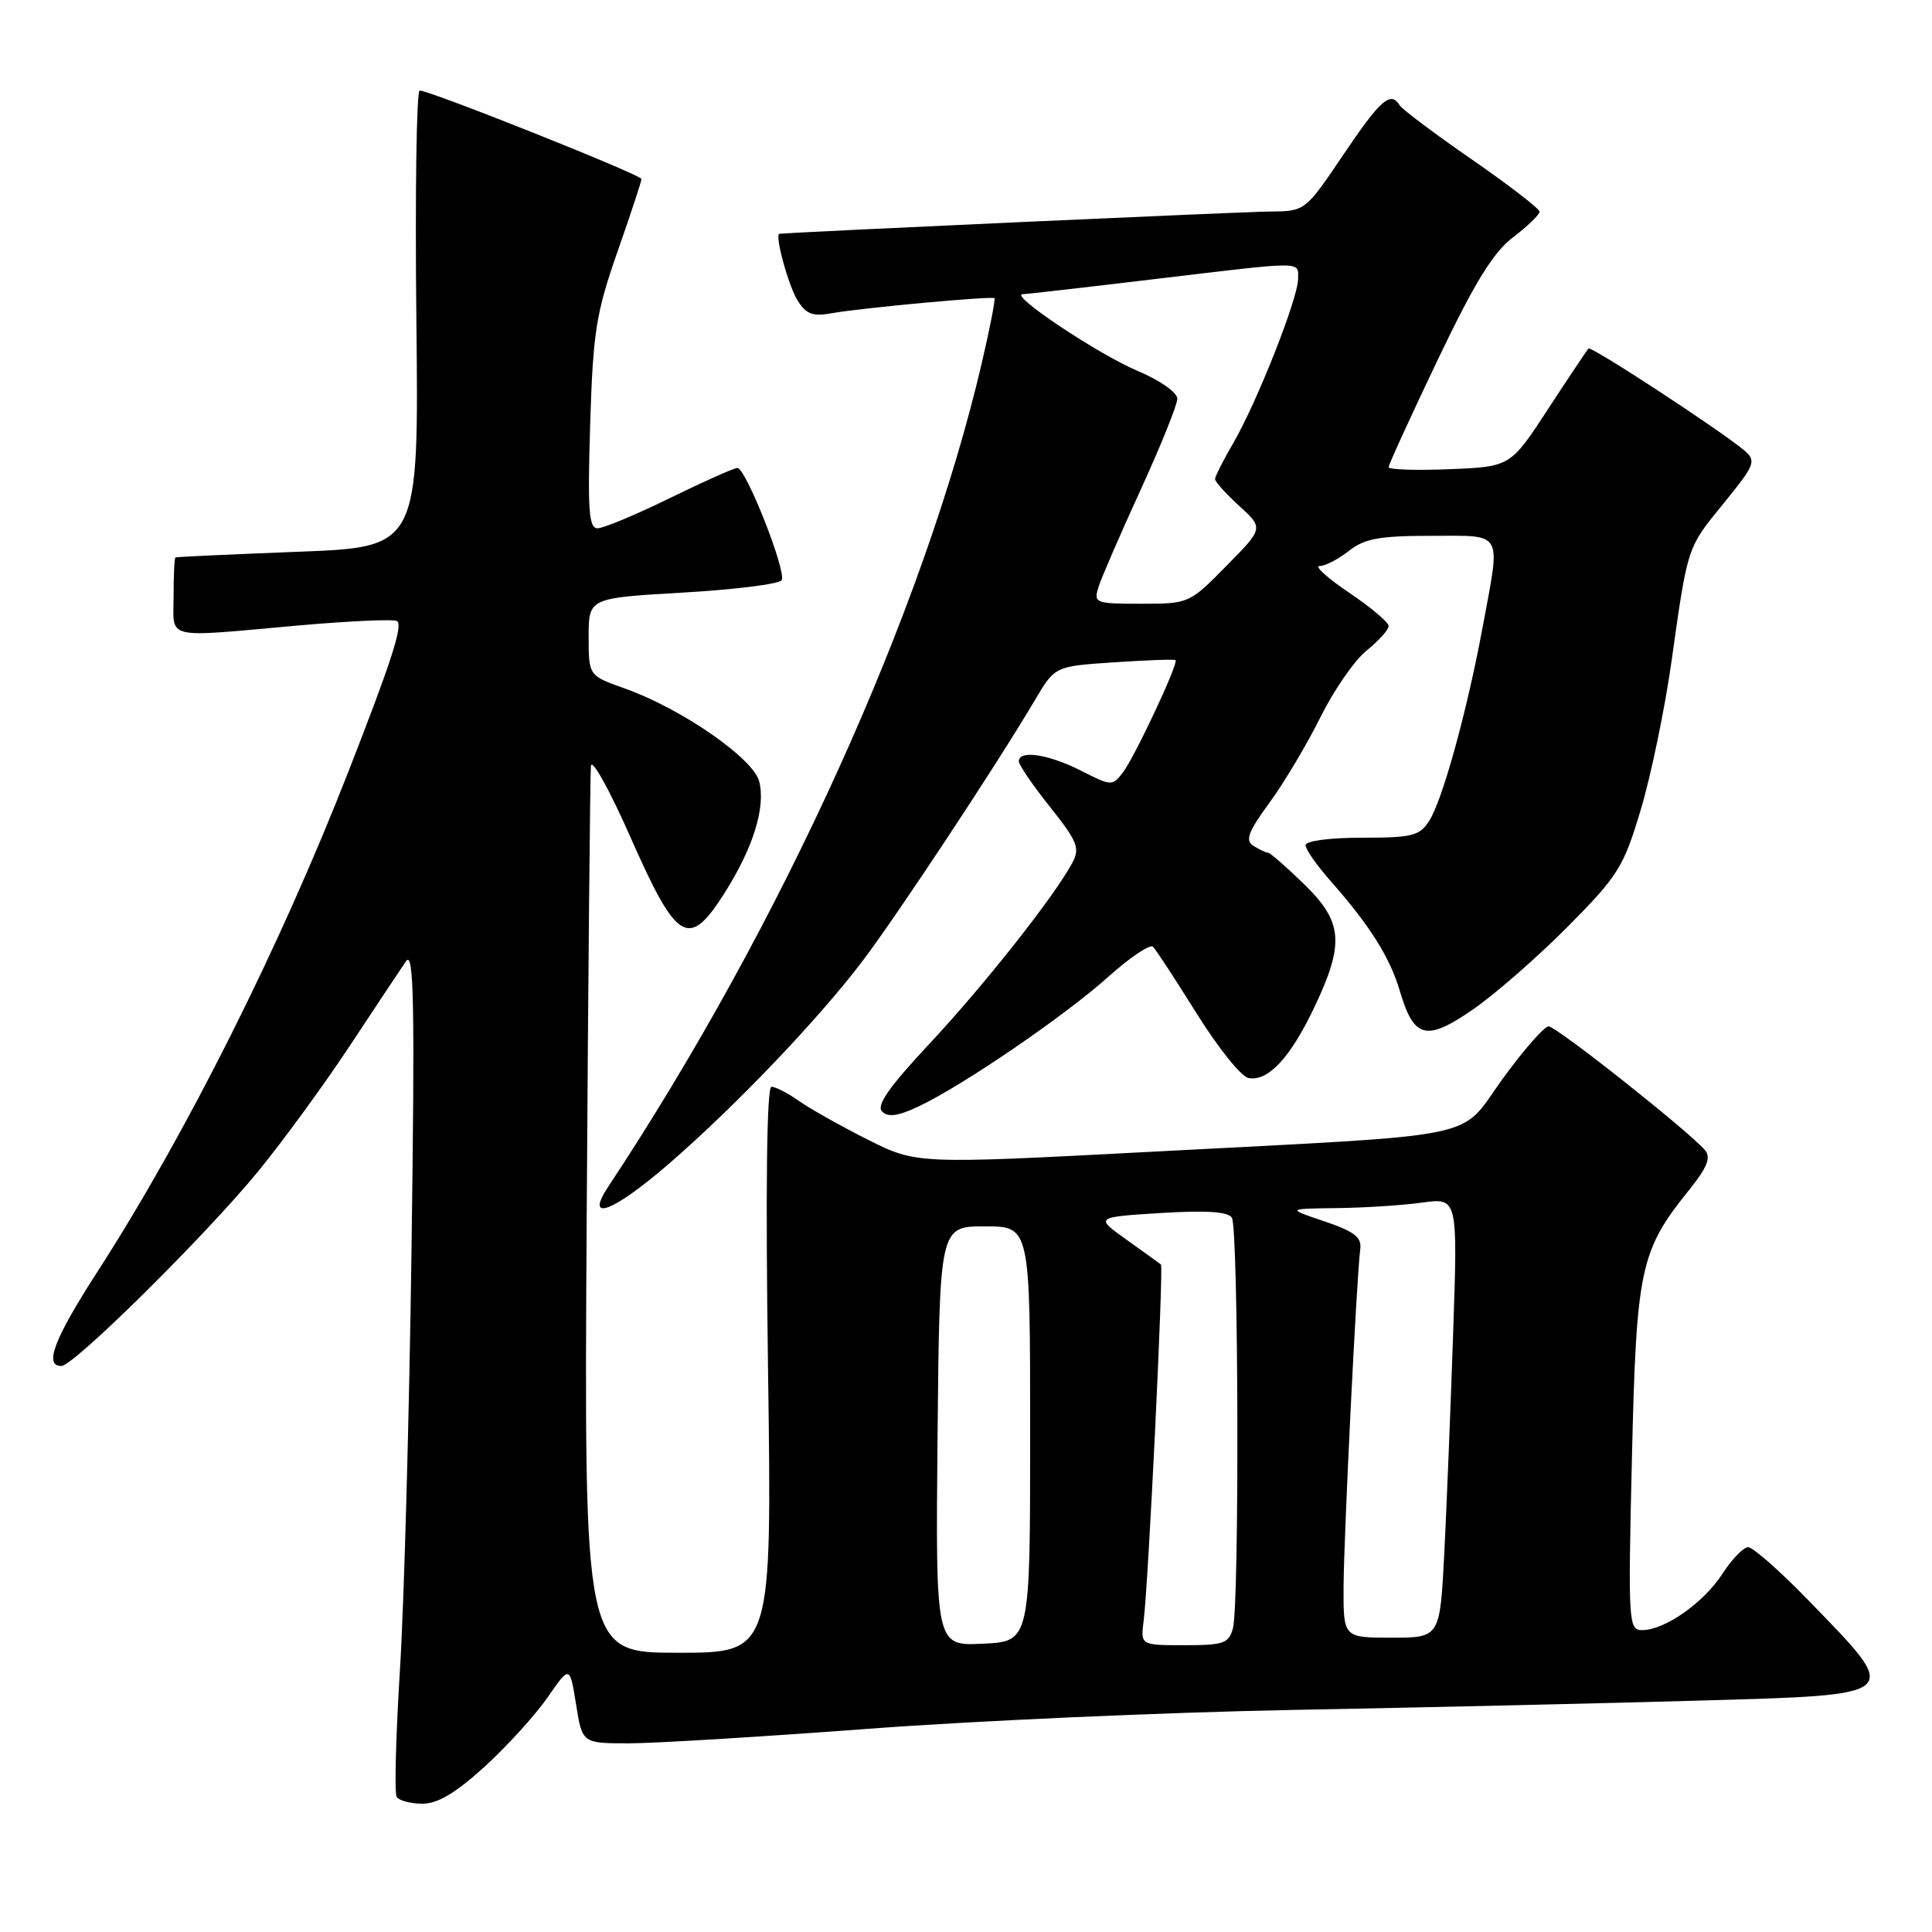 <?xml version="1.0" encoding="UTF-8" standalone="no"?>
<!DOCTYPE svg PUBLIC "-//W3C//DTD SVG 1.1//EN" "http://www.w3.org/Graphics/SVG/1.1/DTD/svg11.dtd" >
<svg xmlns="http://www.w3.org/2000/svg" xmlns:xlink="http://www.w3.org/1999/xlink" version="1.1" viewBox="0 0 256 256">
 <g >
 <path fill="currentColor"
d=" M 64.24 234.07 C 67.21 231.35 70.96 227.23 72.57 224.90 C 75.50 220.67 75.50 220.67 76.33 225.83 C 77.15 231.00 77.15 231.00 83.33 231.00 C 86.72 231.00 100.97 230.13 115.00 229.08 C 129.03 228.02 154.45 226.89 171.50 226.57 C 188.55 226.25 212.49 225.70 224.70 225.35 C 252.47 224.55 252.08 224.90 239.64 212.07 C 235.87 208.18 232.27 205.01 231.64 205.01 C 231.01 205.02 229.47 206.61 228.22 208.55 C 225.73 212.39 220.60 215.99 217.60 216.00 C 215.78 216.00 215.72 215.12 216.24 193.14 C 216.83 168.00 217.32 165.73 223.87 157.61 C 226.20 154.71 226.73 153.38 225.94 152.43 C 223.94 150.02 206.24 136.00 205.20 136.00 C 204.63 136.00 201.89 139.12 199.13 142.92 C 193.13 151.17 197.62 150.23 152.47 152.62 C 121.44 154.25 121.44 154.25 114.97 151.00 C 111.41 149.21 107.31 146.90 105.85 145.87 C 104.39 144.84 102.75 144.00 102.22 144.00 C 101.60 144.00 101.43 157.50 101.77 181.50 C 102.29 219.00 102.29 219.00 89.84 219.00 C 77.39 219.00 77.39 219.00 77.74 161.25 C 77.94 129.49 78.19 102.60 78.30 101.50 C 78.41 100.40 80.78 104.67 83.57 111.00 C 89.71 124.91 91.26 125.82 96.01 118.32 C 99.80 112.34 101.47 106.99 100.60 103.55 C 99.83 100.49 90.32 93.91 82.80 91.23 C 78.00 89.53 78.00 89.53 78.00 84.39 C 78.00 79.24 78.00 79.24 90.50 78.52 C 97.38 78.12 103.26 77.39 103.57 76.88 C 104.26 75.77 98.84 62.03 97.71 62.01 C 97.27 62.01 93.25 63.80 88.76 66.00 C 84.27 68.20 79.96 70.00 79.18 70.00 C 78.02 70.00 77.85 67.62 78.20 56.25 C 78.58 44.00 78.97 41.51 81.81 33.38 C 83.57 28.37 85.00 24.02 85.00 23.72 C 85.00 23.17 57.00 12.00 55.61 12.00 C 55.19 12.00 54.99 25.61 55.17 42.25 C 55.50 72.50 55.50 72.50 39.50 73.11 C 30.70 73.45 23.39 73.79 23.25 73.86 C 23.11 73.94 23.00 76.25 23.00 79.00 C 23.00 84.84 21.49 84.49 39.53 82.88 C 46.44 82.27 52.34 82.01 52.65 82.31 C 53.36 83.02 51.82 87.76 46.26 102.00 C 37.12 125.44 24.60 150.40 12.86 168.59 C 7.17 177.42 5.80 181.00 8.13 181.00 C 9.76 181.00 27.13 163.82 34.16 155.27 C 37.42 151.29 42.89 143.81 46.30 138.65 C 49.71 133.49 53.08 128.42 53.79 127.38 C 54.84 125.84 54.98 132.70 54.53 165.50 C 54.23 187.50 53.54 212.63 52.99 221.34 C 52.45 230.06 52.25 237.60 52.56 238.09 C 52.87 238.59 54.41 239.00 55.98 239.00 C 58.01 239.00 60.40 237.57 64.24 234.07 Z  M 88.72 154.13 C 97.40 146.61 108.33 135.17 114.21 127.45 C 118.79 121.42 132.11 101.28 137.14 92.75 C 139.78 88.28 139.78 88.28 147.64 87.76 C 151.96 87.47 155.62 87.34 155.77 87.47 C 156.20 87.85 150.36 100.30 148.79 102.36 C 147.40 104.17 147.25 104.17 143.22 102.11 C 138.95 99.94 135.00 99.34 135.00 100.87 C 135.00 101.35 136.86 104.08 139.14 106.93 C 142.80 111.54 143.13 112.38 142.07 114.36 C 139.72 118.76 130.39 130.57 123.15 138.31 C 117.80 144.03 116.09 146.49 116.88 147.28 C 117.68 148.08 119.01 147.89 121.74 146.60 C 127.60 143.83 141.17 134.55 146.89 129.40 C 149.75 126.84 152.40 125.06 152.78 125.45 C 153.17 125.84 155.78 129.83 158.59 134.33 C 161.39 138.82 164.46 142.65 165.42 142.84 C 168.01 143.34 170.95 140.20 174.14 133.50 C 178.19 125.00 177.95 122.15 172.76 117.12 C 170.43 114.85 168.29 112.99 168.01 112.98 C 167.73 112.98 166.87 112.57 166.09 112.08 C 164.96 111.36 165.37 110.25 168.22 106.35 C 170.17 103.68 173.21 98.58 174.98 95.00 C 176.76 91.42 179.51 87.45 181.11 86.18 C 182.70 84.90 184.00 83.45 184.00 82.95 C 184.00 82.46 181.64 80.47 178.76 78.53 C 175.88 76.59 174.12 75.00 174.86 75.00 C 175.59 75.00 177.33 74.10 178.73 73.00 C 180.81 71.36 182.78 71.00 189.63 71.00 C 199.35 71.00 198.86 70.14 196.45 83.14 C 194.38 94.27 191.15 105.97 189.39 108.75 C 188.11 110.76 187.14 111.00 180.48 111.00 C 176.17 111.00 173.00 111.42 173.00 112.00 C 173.00 112.55 174.49 114.68 176.32 116.75 C 181.51 122.63 184.16 126.84 185.48 131.29 C 187.35 137.63 188.97 138.04 195.19 133.75 C 198.11 131.73 203.75 126.80 207.73 122.79 C 214.44 116.02 215.13 114.90 217.41 107.29 C 218.76 102.78 220.58 94.01 221.46 87.79 C 223.66 72.22 223.50 72.69 228.45 66.62 C 232.52 61.62 232.74 61.08 231.18 59.73 C 228.31 57.25 210.85 45.82 210.49 46.18 C 210.30 46.37 207.89 49.97 205.14 54.18 C 200.14 61.84 200.14 61.84 192.07 62.17 C 187.63 62.35 184.00 62.23 184.00 61.90 C 184.00 61.57 186.92 55.19 190.49 47.71 C 195.40 37.43 197.84 33.46 200.49 31.44 C 202.42 29.97 204.00 28.44 204.00 28.05 C 204.00 27.66 199.97 24.55 195.04 21.14 C 190.11 17.73 185.81 14.50 185.48 13.97 C 184.27 12.01 182.95 13.16 178.00 20.50 C 172.94 28.00 172.94 28.00 168.22 28.03 C 164.88 28.05 105.75 30.73 103.28 30.98 C 102.61 31.04 104.45 37.83 105.67 39.79 C 106.83 41.65 107.69 41.97 110.30 41.49 C 114.07 40.81 131.38 39.21 131.77 39.51 C 131.92 39.62 131.17 43.49 130.09 48.11 C 122.42 80.94 103.53 122.59 80.59 157.25 C 77.39 162.08 81.26 160.60 88.72 154.13 Z  M 124.23 190.30 C 124.50 162.50 124.50 162.50 130.50 162.50 C 136.50 162.50 136.50 162.50 136.50 190.00 C 136.50 217.50 136.50 217.50 130.23 217.80 C 123.97 218.10 123.97 218.10 124.23 190.30 Z  M 151.54 214.75 C 152.17 209.85 154.20 167.86 153.83 167.55 C 153.65 167.41 151.61 165.93 149.29 164.28 C 145.08 161.28 145.08 161.28 153.79 160.73 C 159.82 160.36 162.73 160.55 163.23 161.35 C 164.11 162.72 164.24 212.52 163.37 215.75 C 162.83 217.76 162.14 218.00 156.95 218.00 C 151.13 218.00 151.13 218.00 151.54 214.75 Z  M 178.03 210.25 C 178.07 203.41 179.76 169.16 180.24 165.51 C 180.45 163.94 179.46 163.18 175.50 161.84 C 170.50 160.16 170.50 160.16 177.11 160.08 C 180.75 160.04 185.84 159.71 188.44 159.35 C 193.16 158.71 193.16 158.71 192.55 176.60 C 192.22 186.45 191.69 199.56 191.38 205.75 C 190.80 217.00 190.80 217.00 184.40 217.00 C 178.00 217.00 178.00 217.00 178.03 210.25 Z  M 145.57 77.75 C 145.96 76.51 148.47 70.73 151.14 64.90 C 153.81 59.07 156.00 53.64 156.00 52.83 C 156.00 52.01 153.69 50.39 150.75 49.15 C 145.51 46.94 133.64 39.02 135.51 38.98 C 136.06 38.97 143.93 38.07 153.00 36.98 C 173.13 34.58 172.00 34.58 172.00 36.97 C 172.00 39.52 166.57 53.28 163.43 58.68 C 162.09 60.98 161.00 63.14 161.00 63.48 C 161.00 63.83 162.45 65.44 164.22 67.05 C 167.43 69.99 167.43 69.99 162.50 74.99 C 157.62 79.96 157.52 80.00 151.22 80.00 C 145.09 80.00 144.89 79.92 145.57 77.75 Z "/>
</g>
</svg>